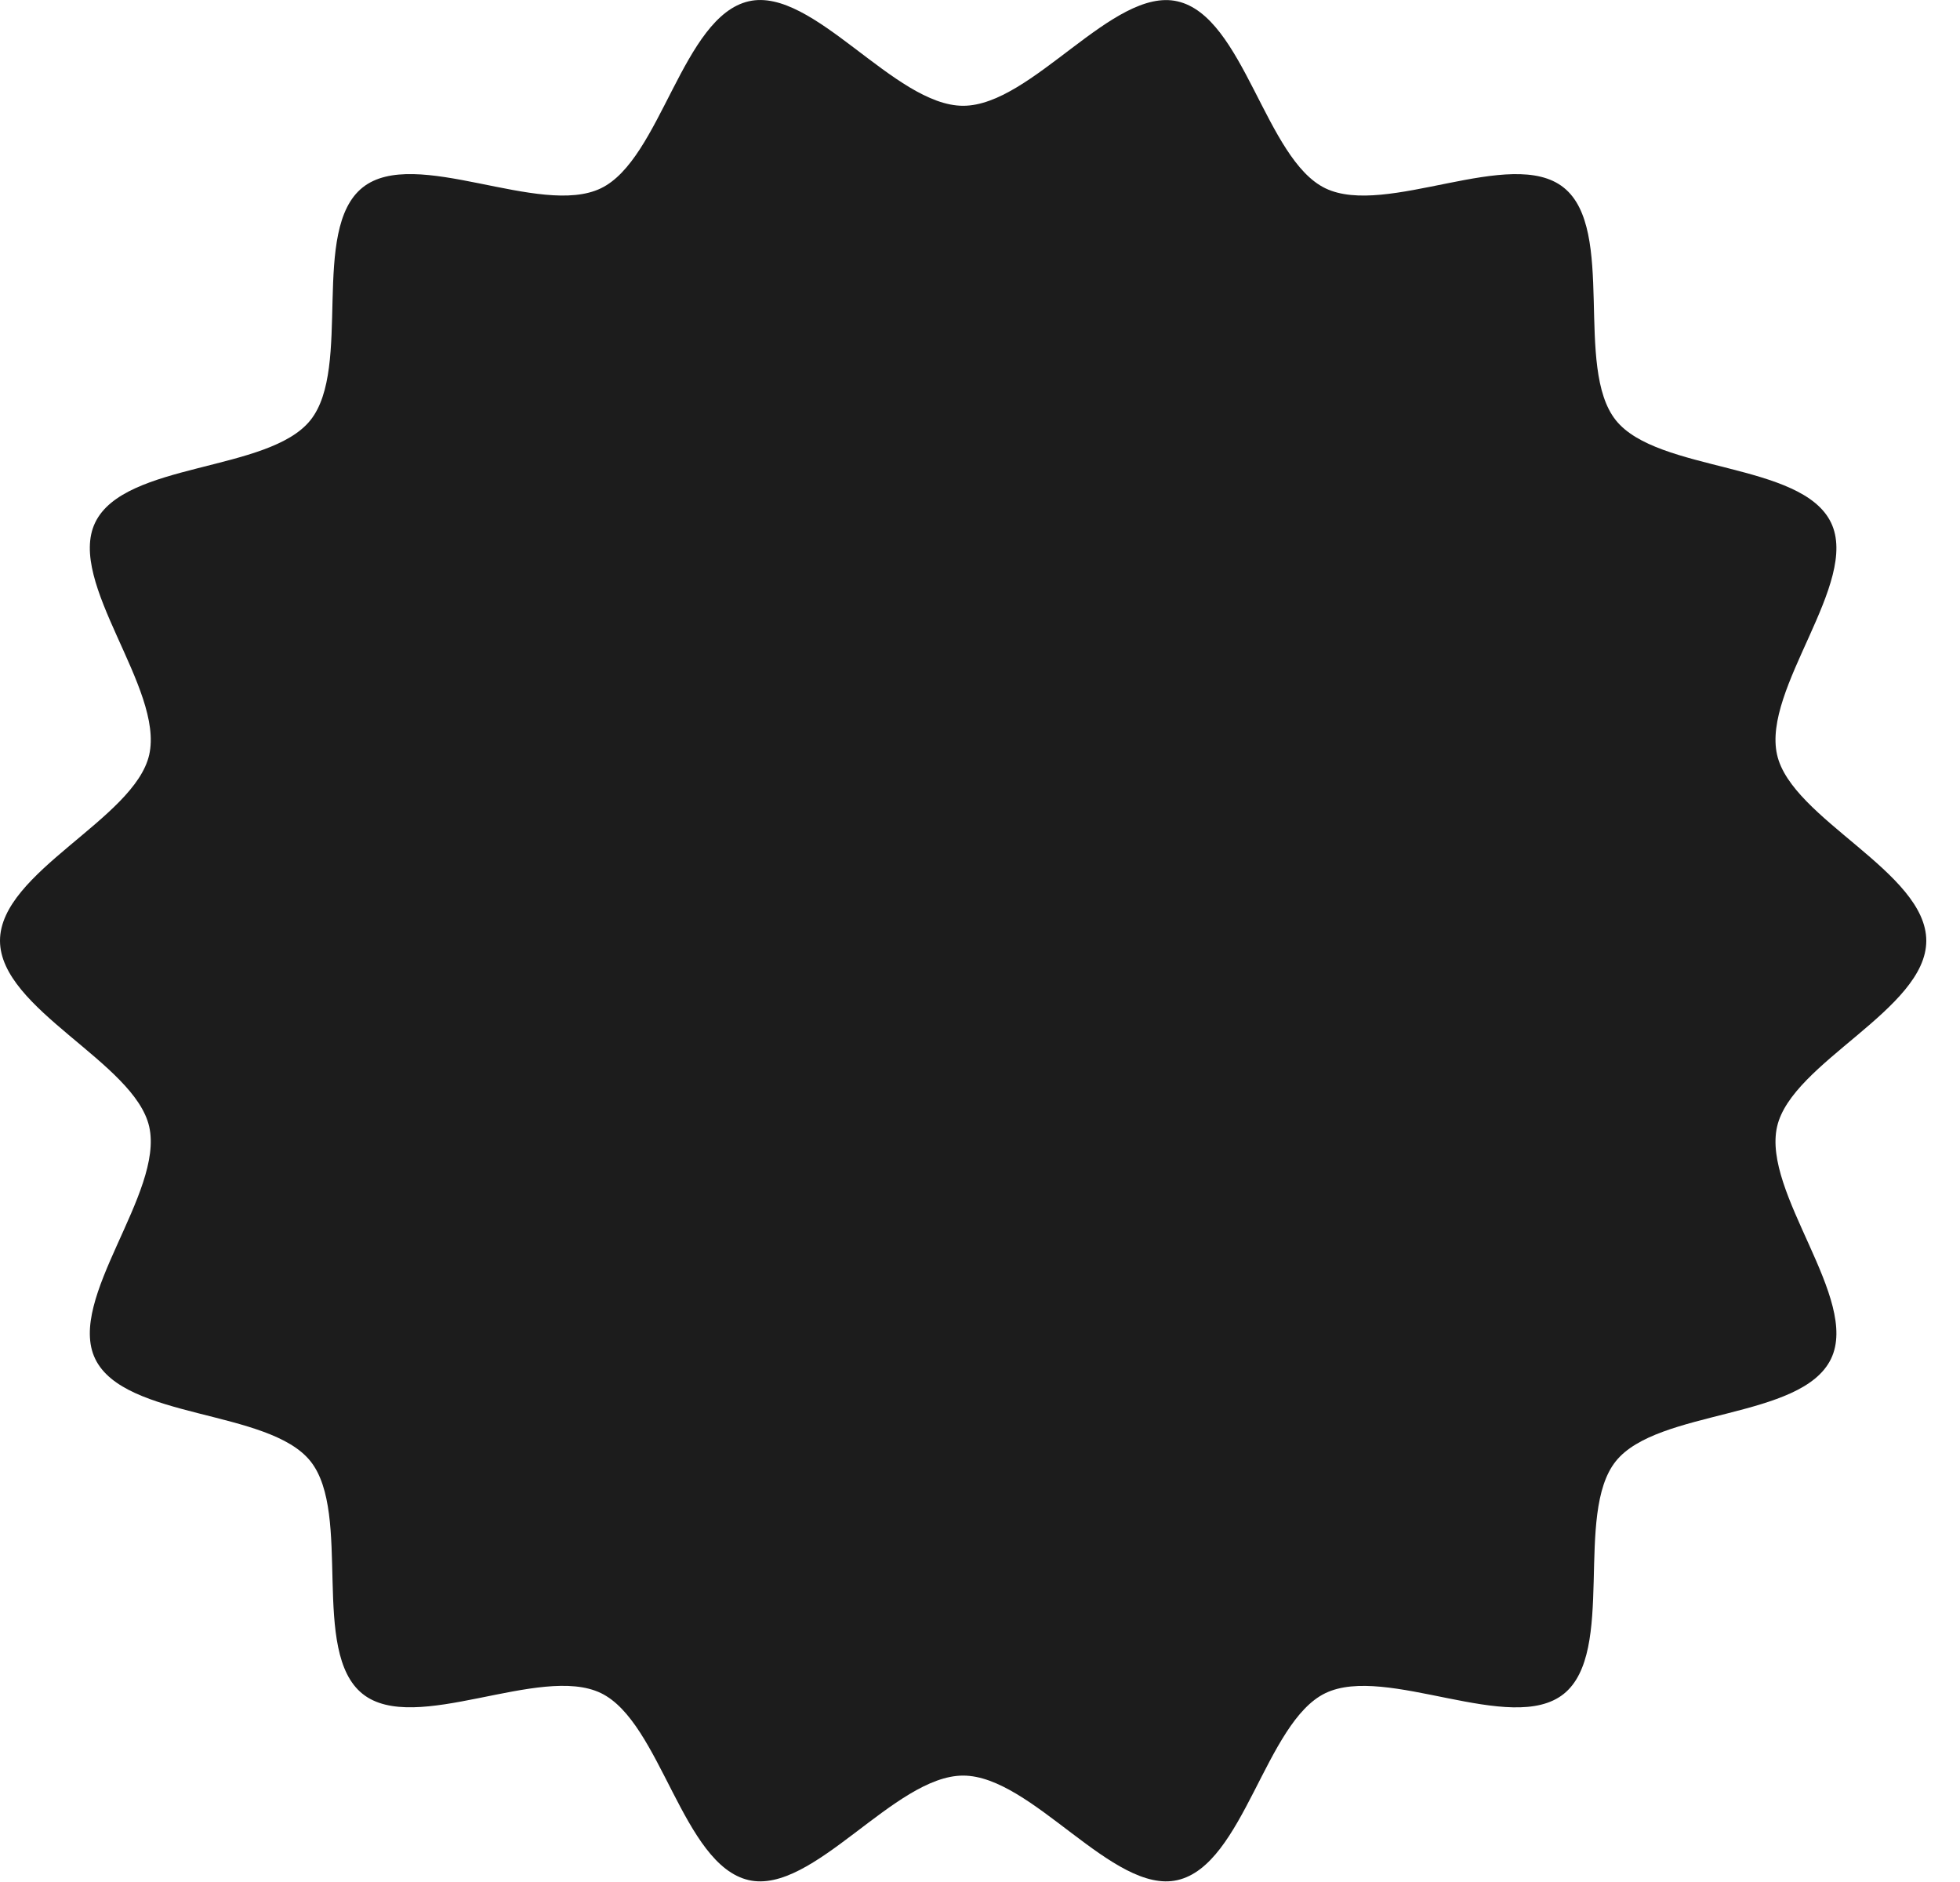 <?xml version="1.0" encoding="UTF-8" standalone="no"?>
<svg width="25px" height="24px" viewBox="0 0 25 24" version="1.1" xmlns="http://www.w3.org/2000/svg" xmlns:xlink="http://www.w3.org/1999/xlink">
    <!-- Generator: Sketch 3.7.2 (28276) - http://www.bohemiancoding.com/sketch -->
    <title>test</title>
    <desc>Created with Sketch.</desc>
    <defs></defs>
    <g id="Page-1" stroke="none" stroke-width="1" fill="none" fill-rule="evenodd">
        <g id="test" fill="#1C1C1C">
            <path d="M22.667,14.367 C22.474,15.214 23.724,16.564 23.355,17.328 C22.98,18.105 21.143,17.967 20.609,18.635 C20.074,19.305 20.615,21.066 19.945,21.602 C19.277,22.135 17.682,21.217 16.905,21.592 C16.14,21.961 15.866,23.784 15.018,23.976 C14.198,24.163 13.162,22.643 12.285,22.643 C11.408,22.643 10.372,24.163 9.551,23.976 C8.704,23.783 8.43,21.961 7.665,21.591 C6.888,21.217 5.292,22.134 4.625,21.601 C3.954,21.065 4.496,19.305 3.96,18.634 C3.427,17.967 1.589,18.105 1.214,17.328 C0.846,16.563 2.095,15.214 1.903,14.367 C1.716,13.546 0,12.873 0,11.996 C0,11.119 1.716,10.446 1.903,9.626 C2.095,8.778 0.846,7.429 1.214,6.664 C1.589,5.887 3.427,6.025 3.96,5.358 C4.496,4.687 3.954,2.927 4.625,2.391 C5.292,1.858 6.888,2.776 7.665,2.401 C8.43,2.032 8.704,0.209 9.552,0.016 C10.372,-0.17 11.408,1.349 12.285,1.349 C13.162,1.349 14.198,-0.17 15.018,0.017 C15.866,0.209 16.14,2.032 16.905,2.401 C17.682,2.776 19.277,1.858 19.945,2.392 C20.616,2.927 20.074,4.688 20.61,5.359 C21.143,6.026 22.98,5.888 23.355,6.665 C23.724,7.43 22.474,8.778 22.667,9.626 C22.853,10.447 24.57,11.119 24.57,11.997 C24.57,12.873 22.854,13.546 22.667,14.367" id="Page-1"></path>
        </g>
    </g>
</svg>